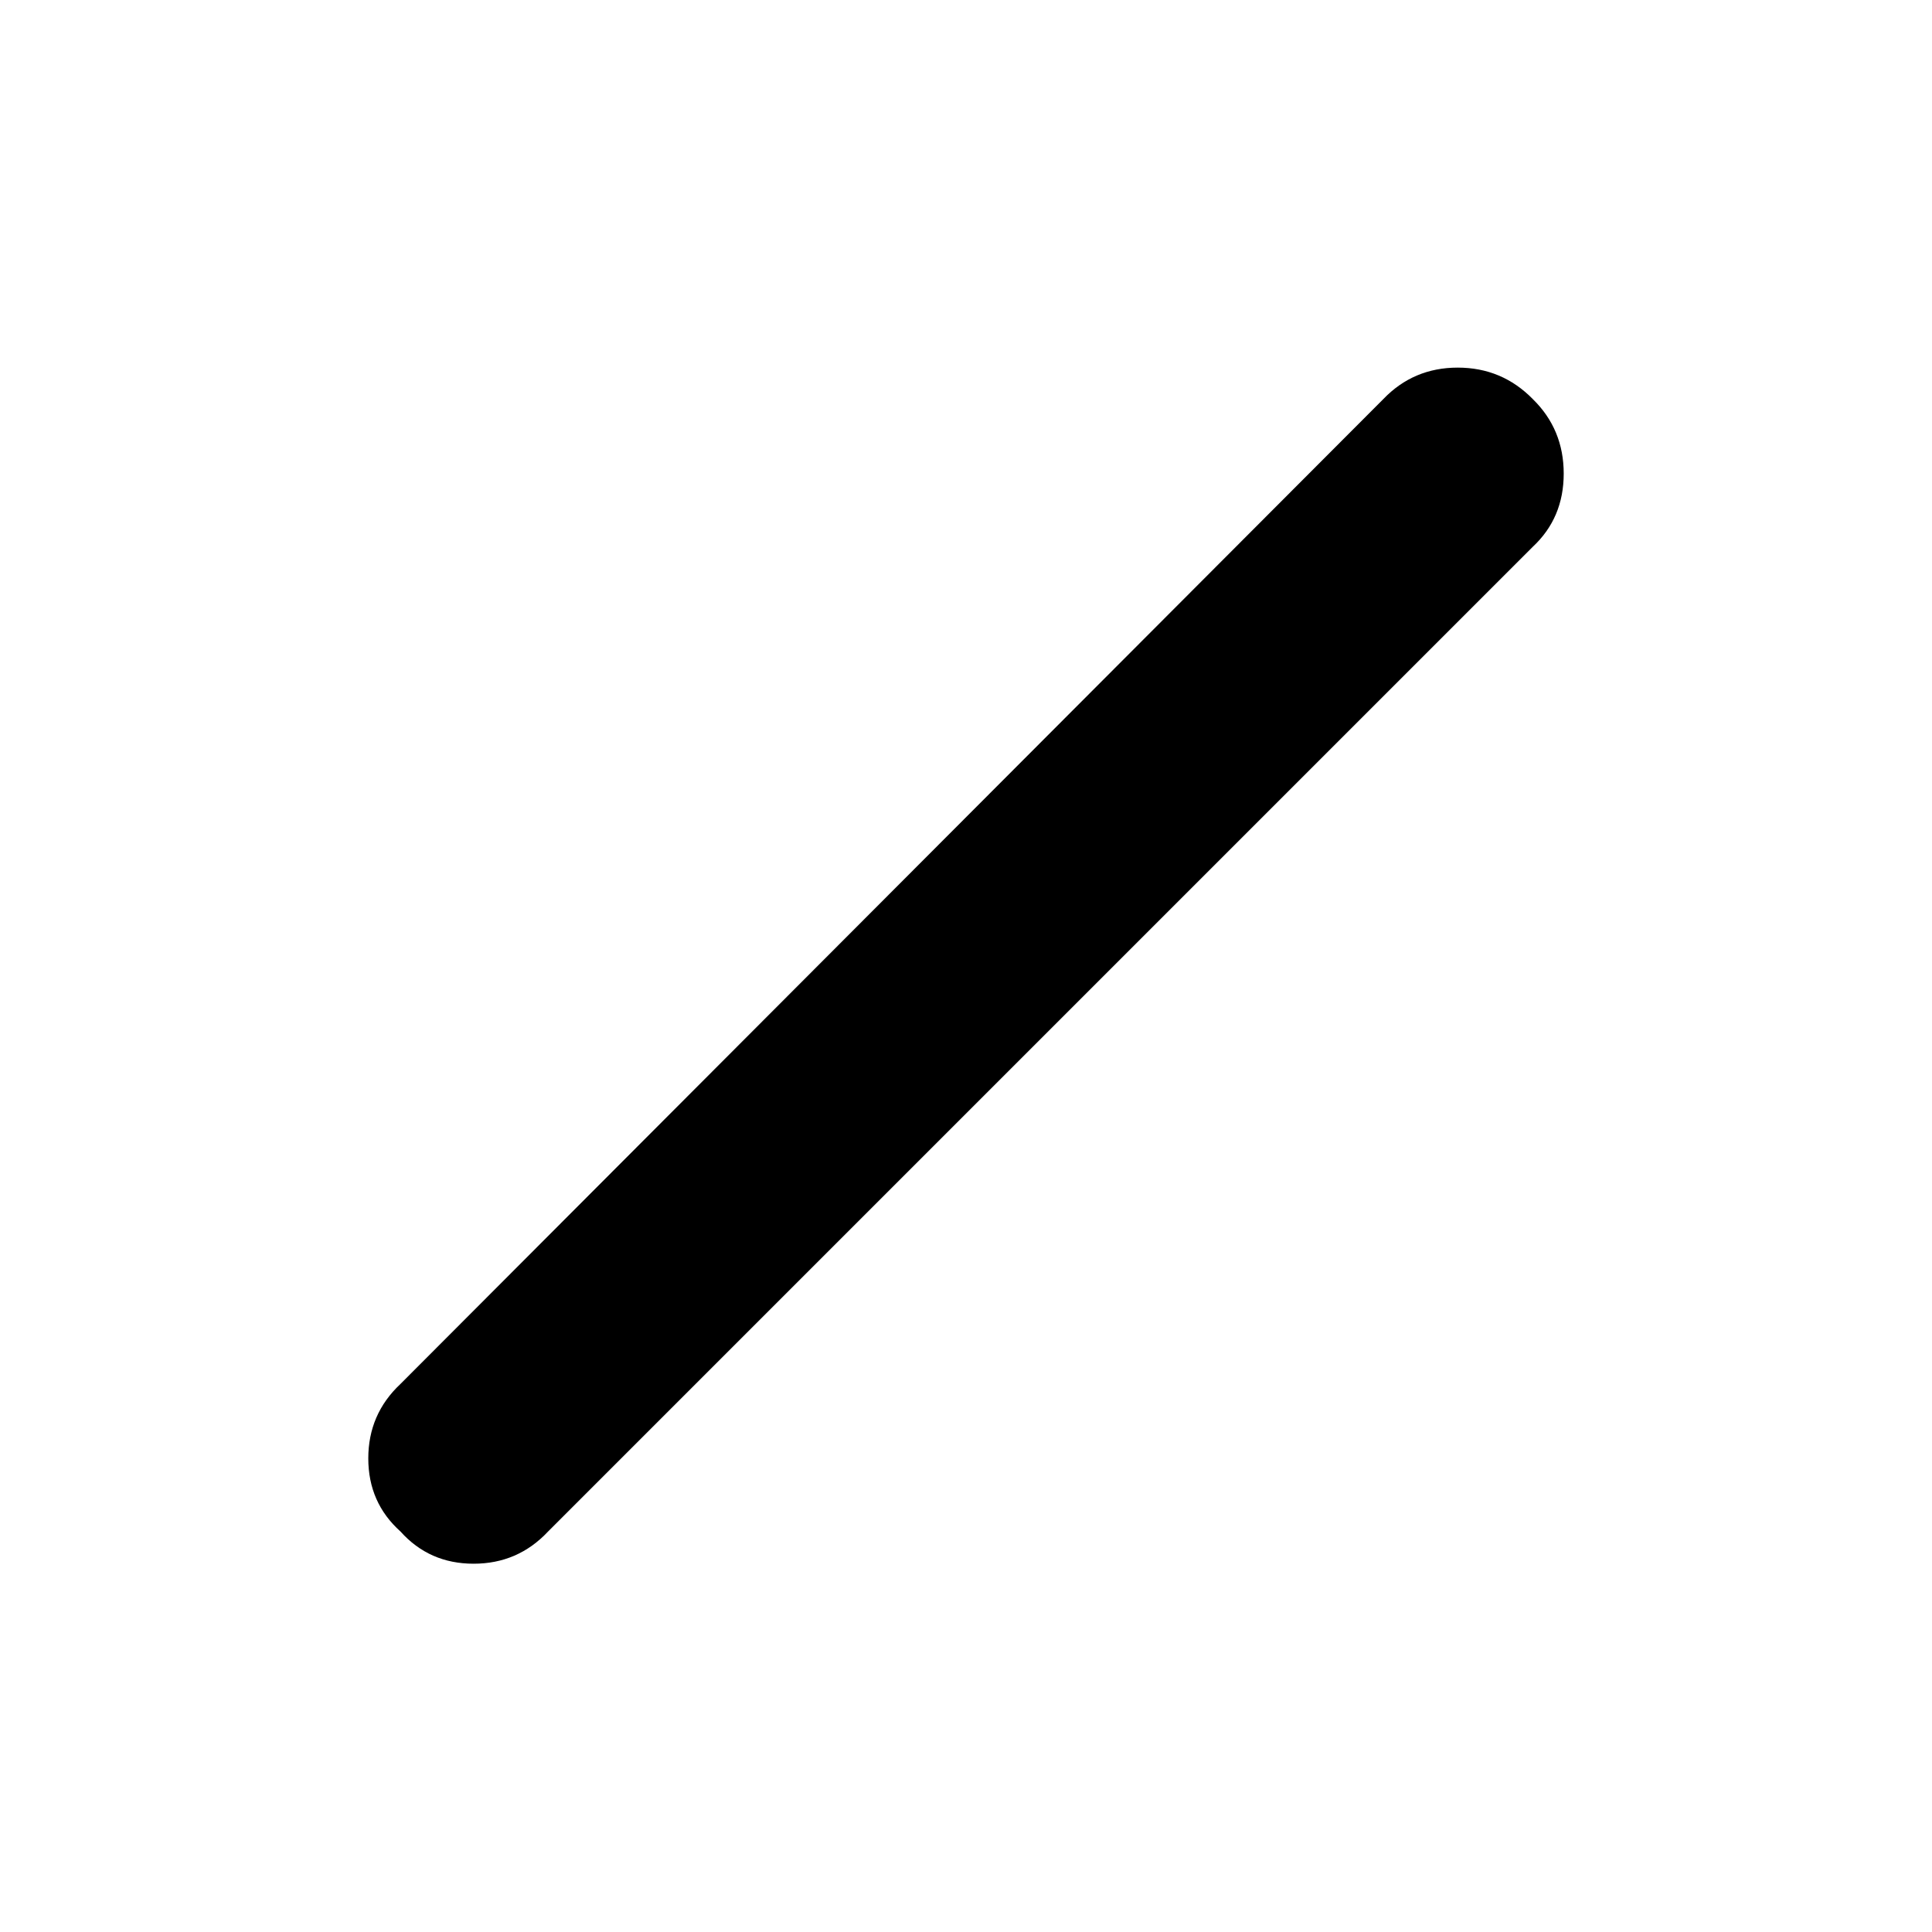 <svg xmlns="http://www.w3.org/2000/svg" height="40" viewBox="0 96 960 960" width="40"><path d="M199 857q-16-14.333-16-36.333t16-37l488.334-489.334q15-15.666 36.999-15.666 22 0 37.334 15.666 15.333 15 15.333 37t-15.333 36.333L272.333 857q-15 16-37 16T199 857Z"/></svg>